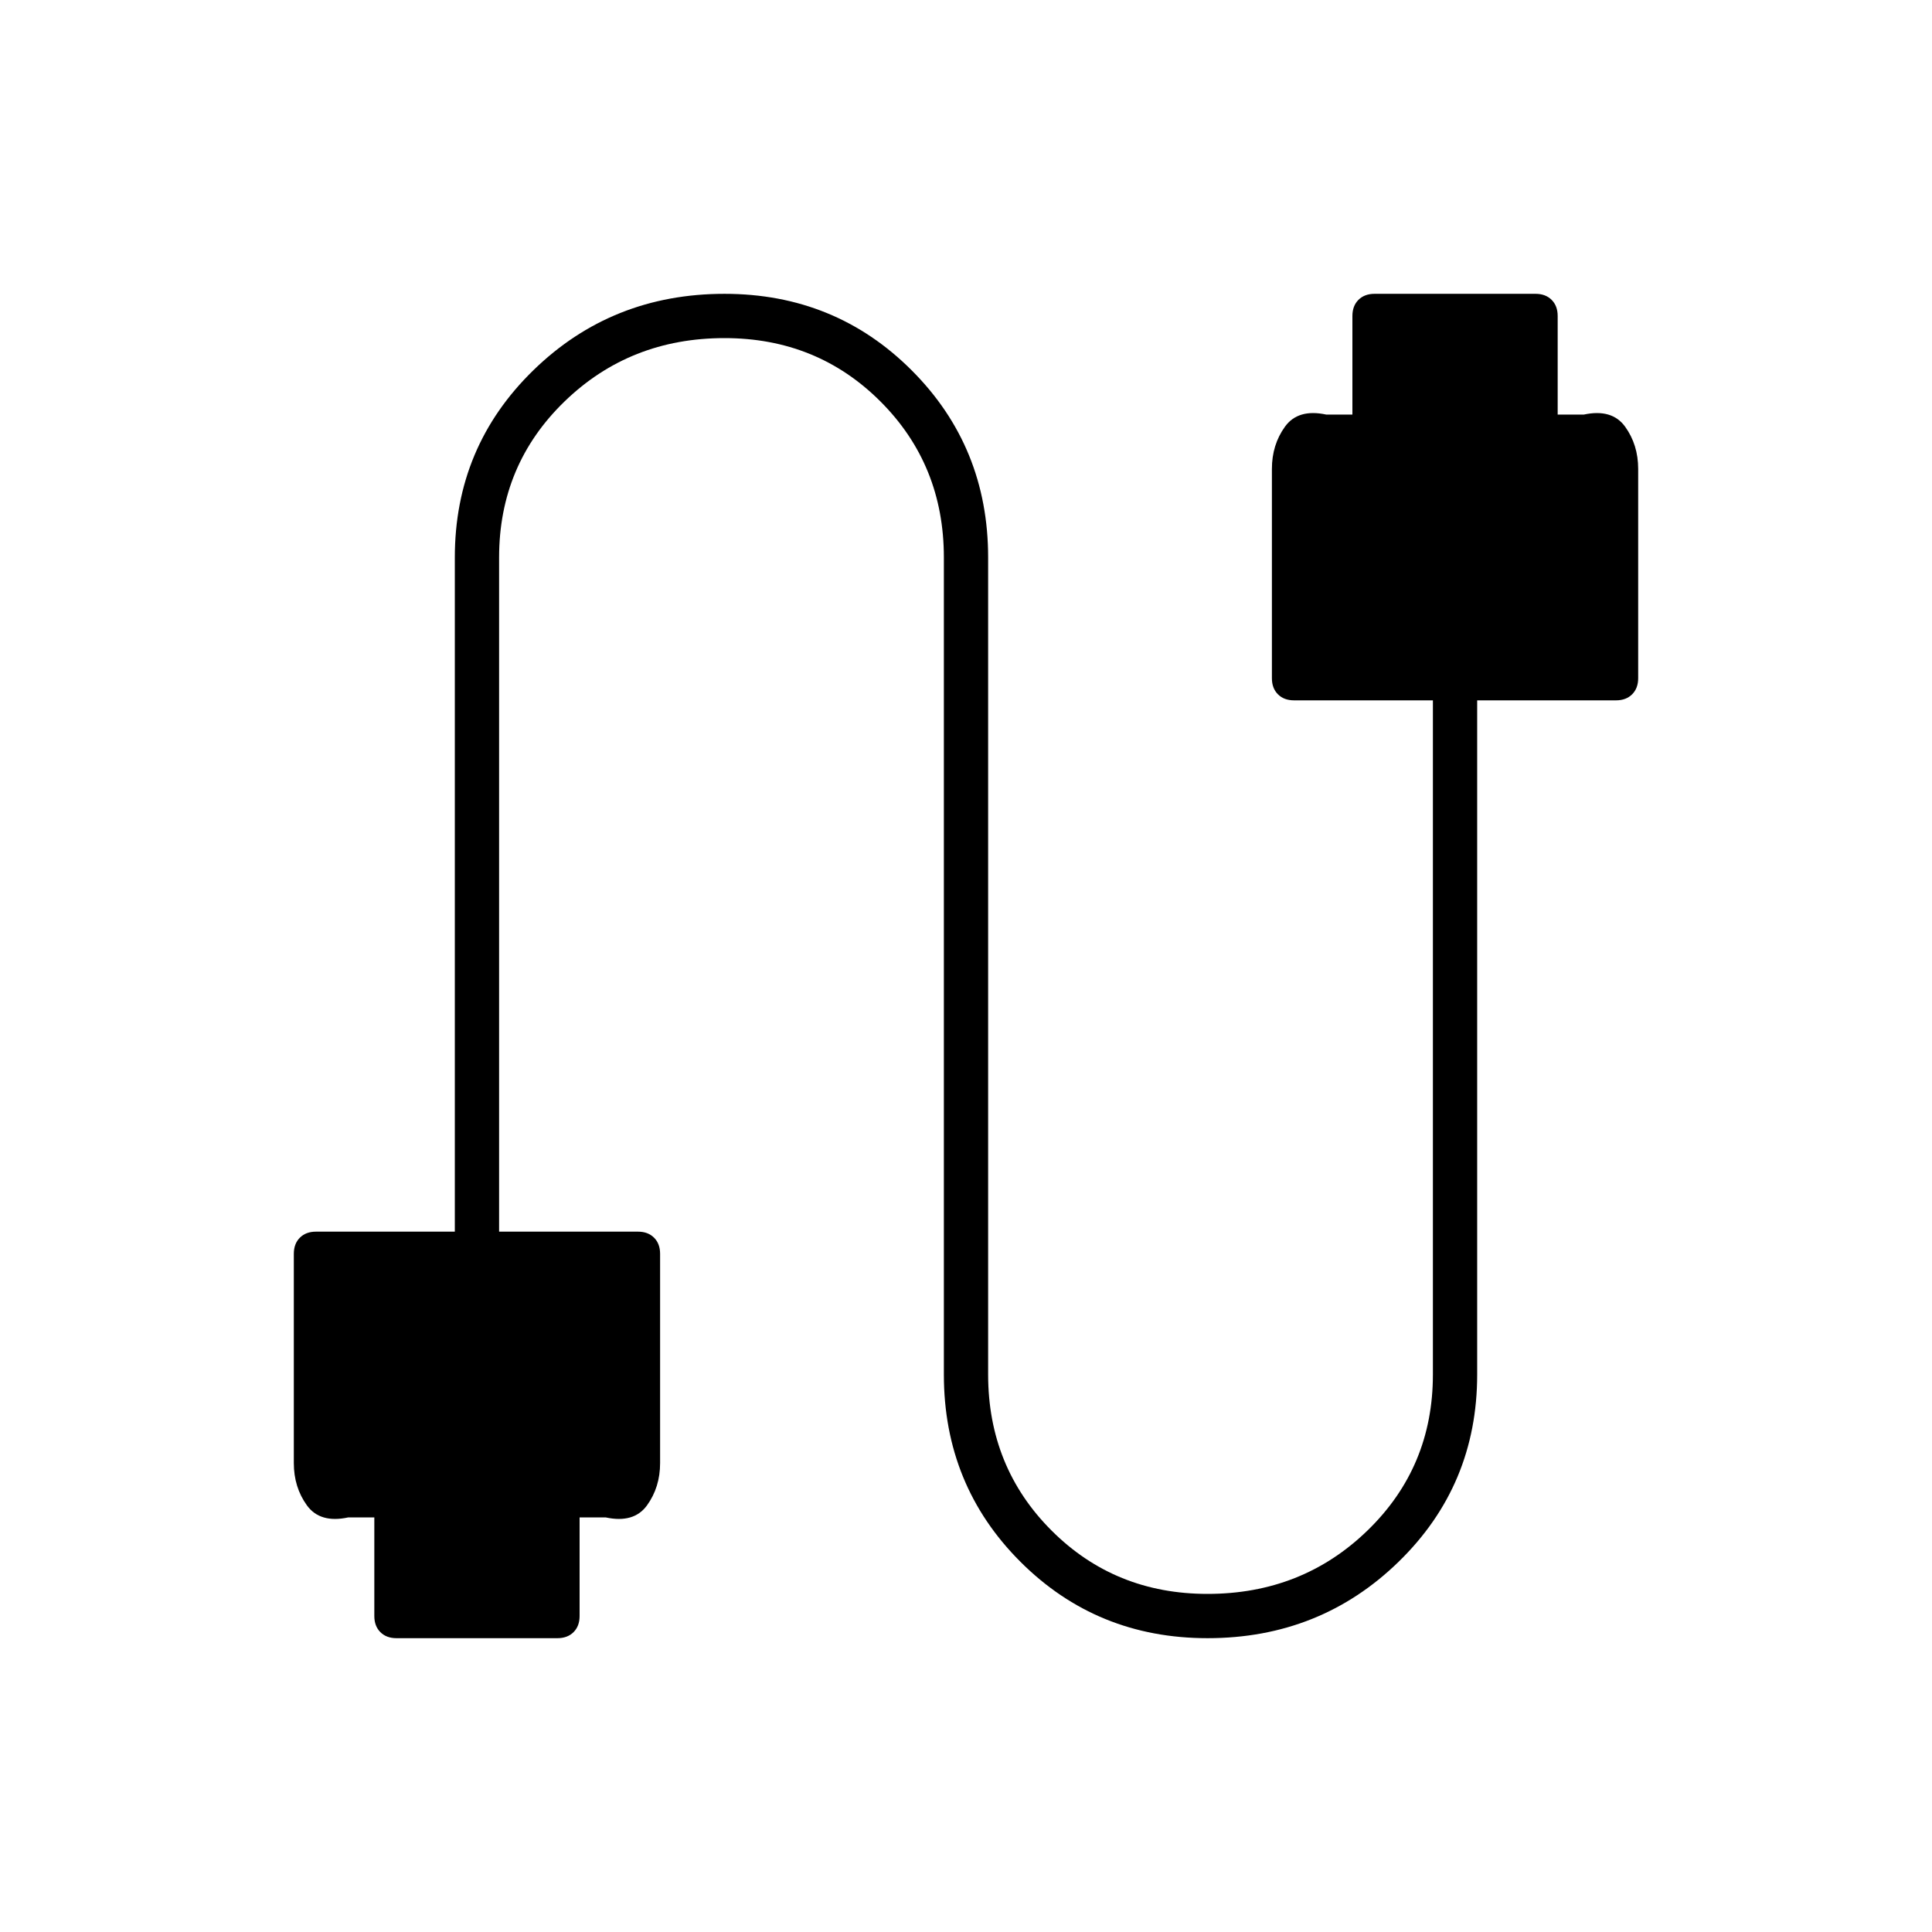 <svg xmlns="http://www.w3.org/2000/svg" width="48" height="48" viewBox="0 -960 960 960"><path d="M197-146q-5 0-8-3t-3-8v-49h-13q-14 3-20.5-6t-6.5-21v-104q0-5 3-8t8-3h69v-335q0-55 39-93t95-38q55 0 93 38t38 93v406q0 46 31.5 77.5T600-168q47 0 79.5-31.5T712-277v-335h-69q-5 0-8-3t-3-8v-104q0-12 6.5-21t20.5-6h13v-49q0-5 3-8t8-3h80q5 0 8 3t3 8v49h13q14-3 20.5 6t6.5 21v104q0 5-3 8t-8 3h-69v335q0 55-39 93t-95 38q-55 0-93-38t-38-93v-406q0-46-31.5-77.5T360-792q-47 0-79.5 31.5T248-683v335h69q5 0 8 3t3 8v104q0 12-6.5 21t-20.5 6h-13v49q0 5-3 8t-8 3h-80Z"/></svg>